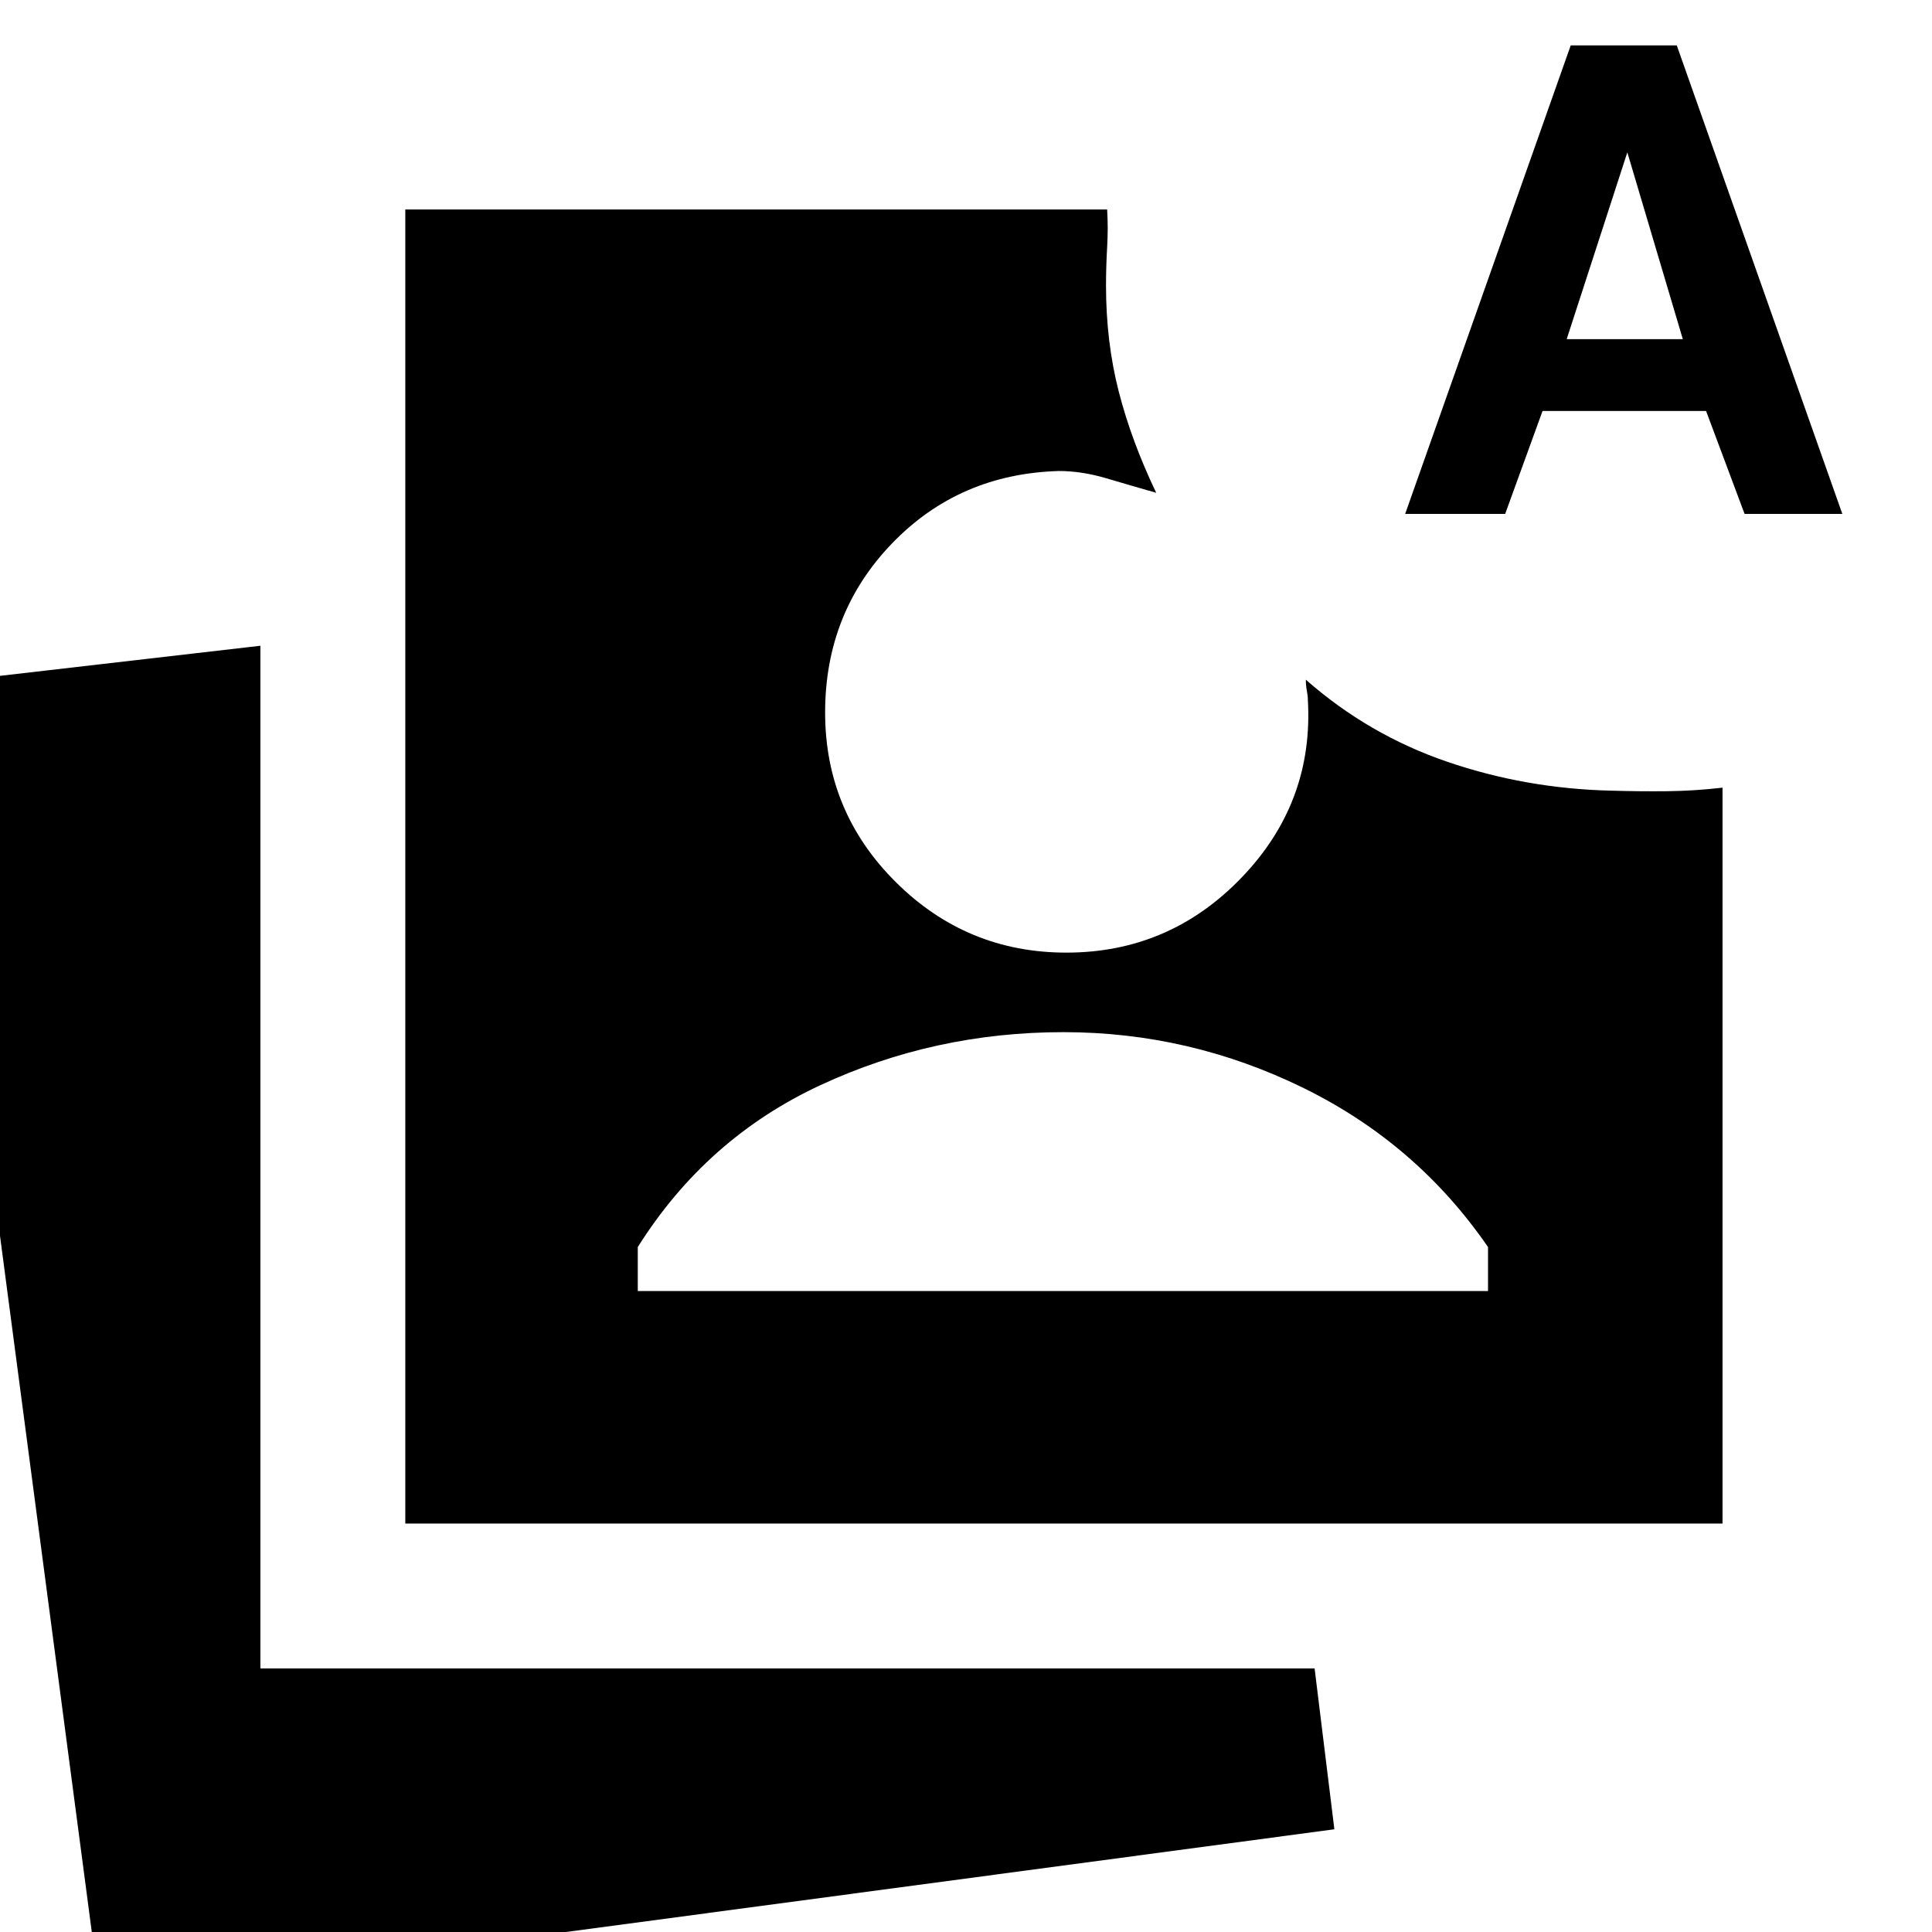 <svg xmlns="http://www.w3.org/2000/svg" height="20" viewBox="0 -960 960 960" width="20"><path d="M49.69 30.96-36.13-620l165.52-19.13v508.17h523.83l9.82 79.92-613.35 82Zm151.7-233.92v-652.95h348.74q.57 9 0 18.84-.56 9.85-.56 18.98 0 28 6.34 52.7 6.35 24.69 18.61 50.26-12.52-3.57-24.76-7.2-12.24-3.63-23.63-3.63-49.56 1.44-82.85 35.94Q410-655.52 410-605.96q0 49.44 35.22 84.37 35.21 34.94 84.65 34.94 51.26 0 87.11-37.33 35.85-37.32 32.89-88.28 0-2-.5-4.5t-.5-5.5q31.09 27.35 70.15 40.74 39.07 13.39 81.42 14.39 14.47.43 27.95.28 13.48-.15 27.52-1.76v365.65H201.39Zm115.52-115.52h422.48v-21.87q-35.43-51.48-91.89-79.13t-119.07-27.65q-64.17 0-120.84 26.37-56.68 26.37-90.68 80.41v21.87Zm381.31-386.17 82.26-232.79h52.7l82.26 232.79h-48.57l-19.13-51.13h-81.26l-18.57 51.13h-49.69Zm80.26-86.83h57.7l-27.57-92.82-30.13 92.82Z"/></svg>